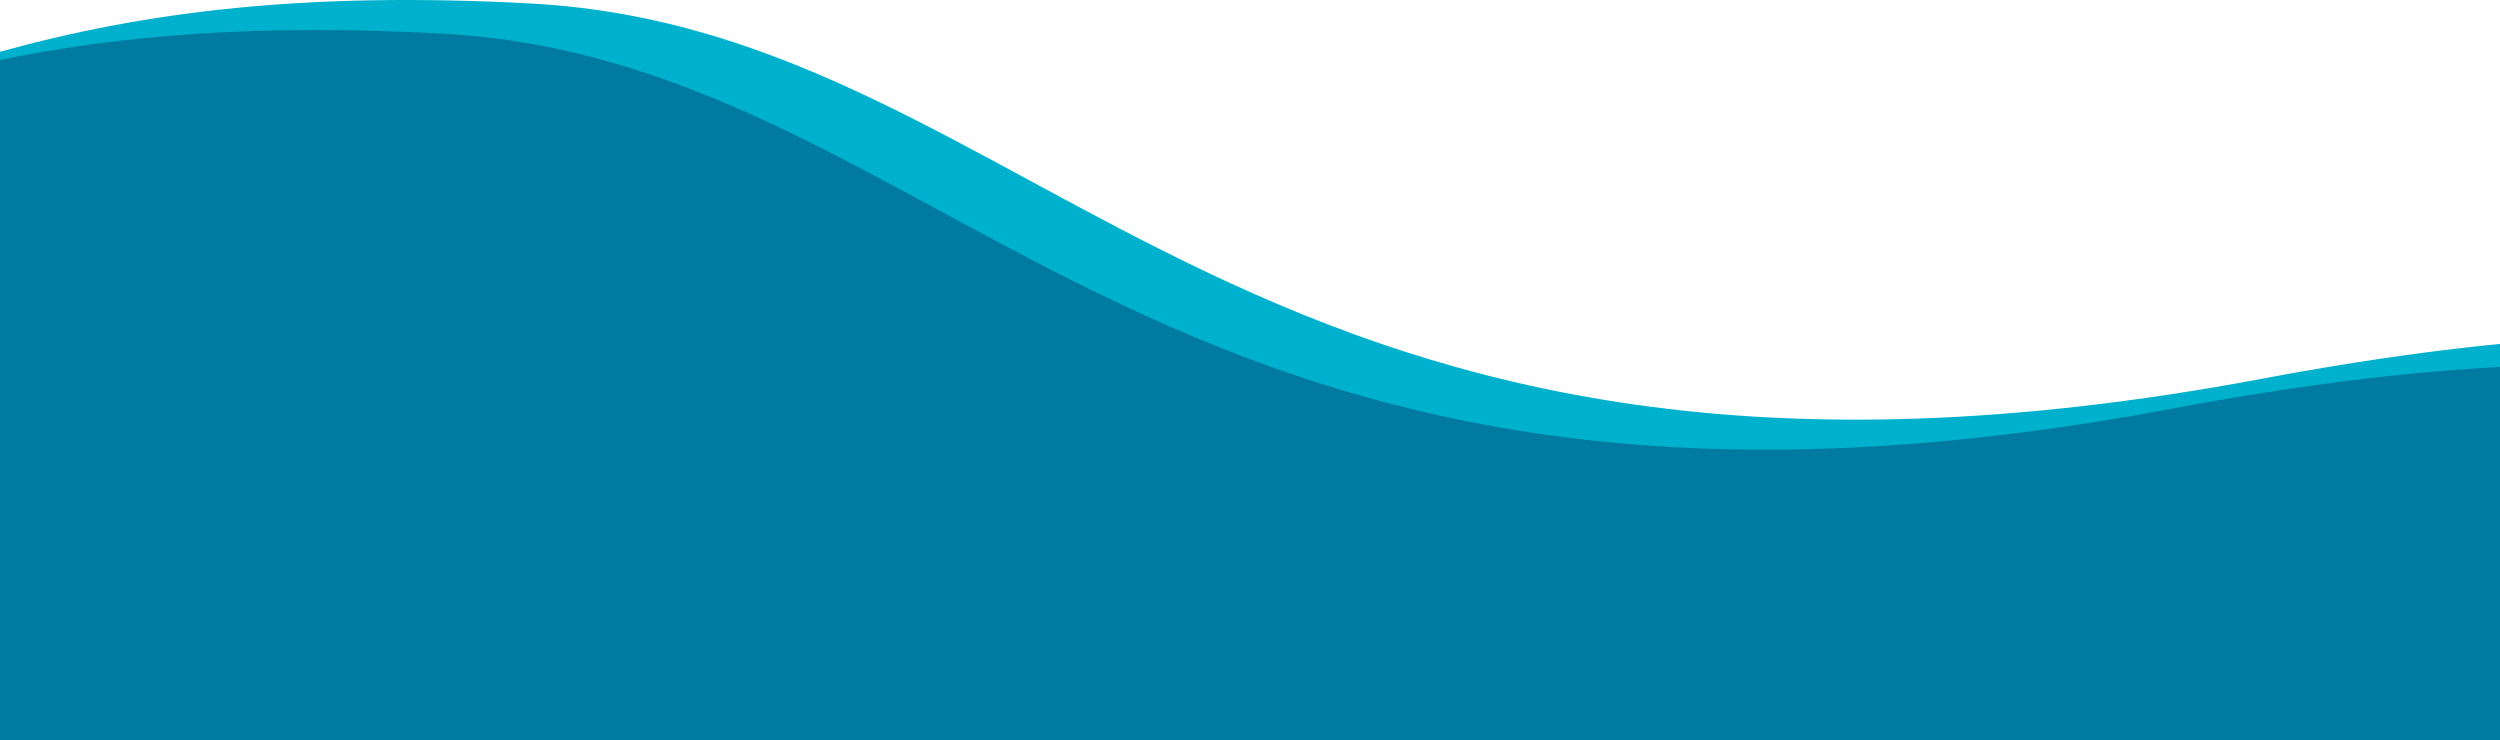 <svg width="375" height="111" viewBox="0 0 375 111" fill="none" xmlns="http://www.w3.org/2000/svg">
<g clip-path="url(#clip0_237_17026)">
<path d="M753 42.556V112.574H0V7.765C21.973 1.681 46.069 -1.285 79.667 0.528C157.166 4.693 186.789 85.513 339.407 56.791C416.906 42.212 454.616 53.674 504.886 71.384C555.157 89.095 614.87 102.64 701.796 58.873C719.598 49.913 736.704 44.849 753 42.556Z" fill="#00B1CD"/>
<path d="M753 45.763V112.574H0V8.994C18.479 5.188 39.261 3.585 66.113 5.023C143.612 9.188 173.235 90.009 325.853 61.286C403.352 46.707 441.062 58.169 491.332 75.879C541.603 93.59 601.301 107.135 688.242 63.368C711.058 51.876 732.7 46.812 753 45.763Z" fill="#007AA1"/>
</g>
<defs>
<clipPath id="clip0_237_17026">
<rect width="375" height="111" fill="white"/>
</clipPath>
</defs>
</svg>
